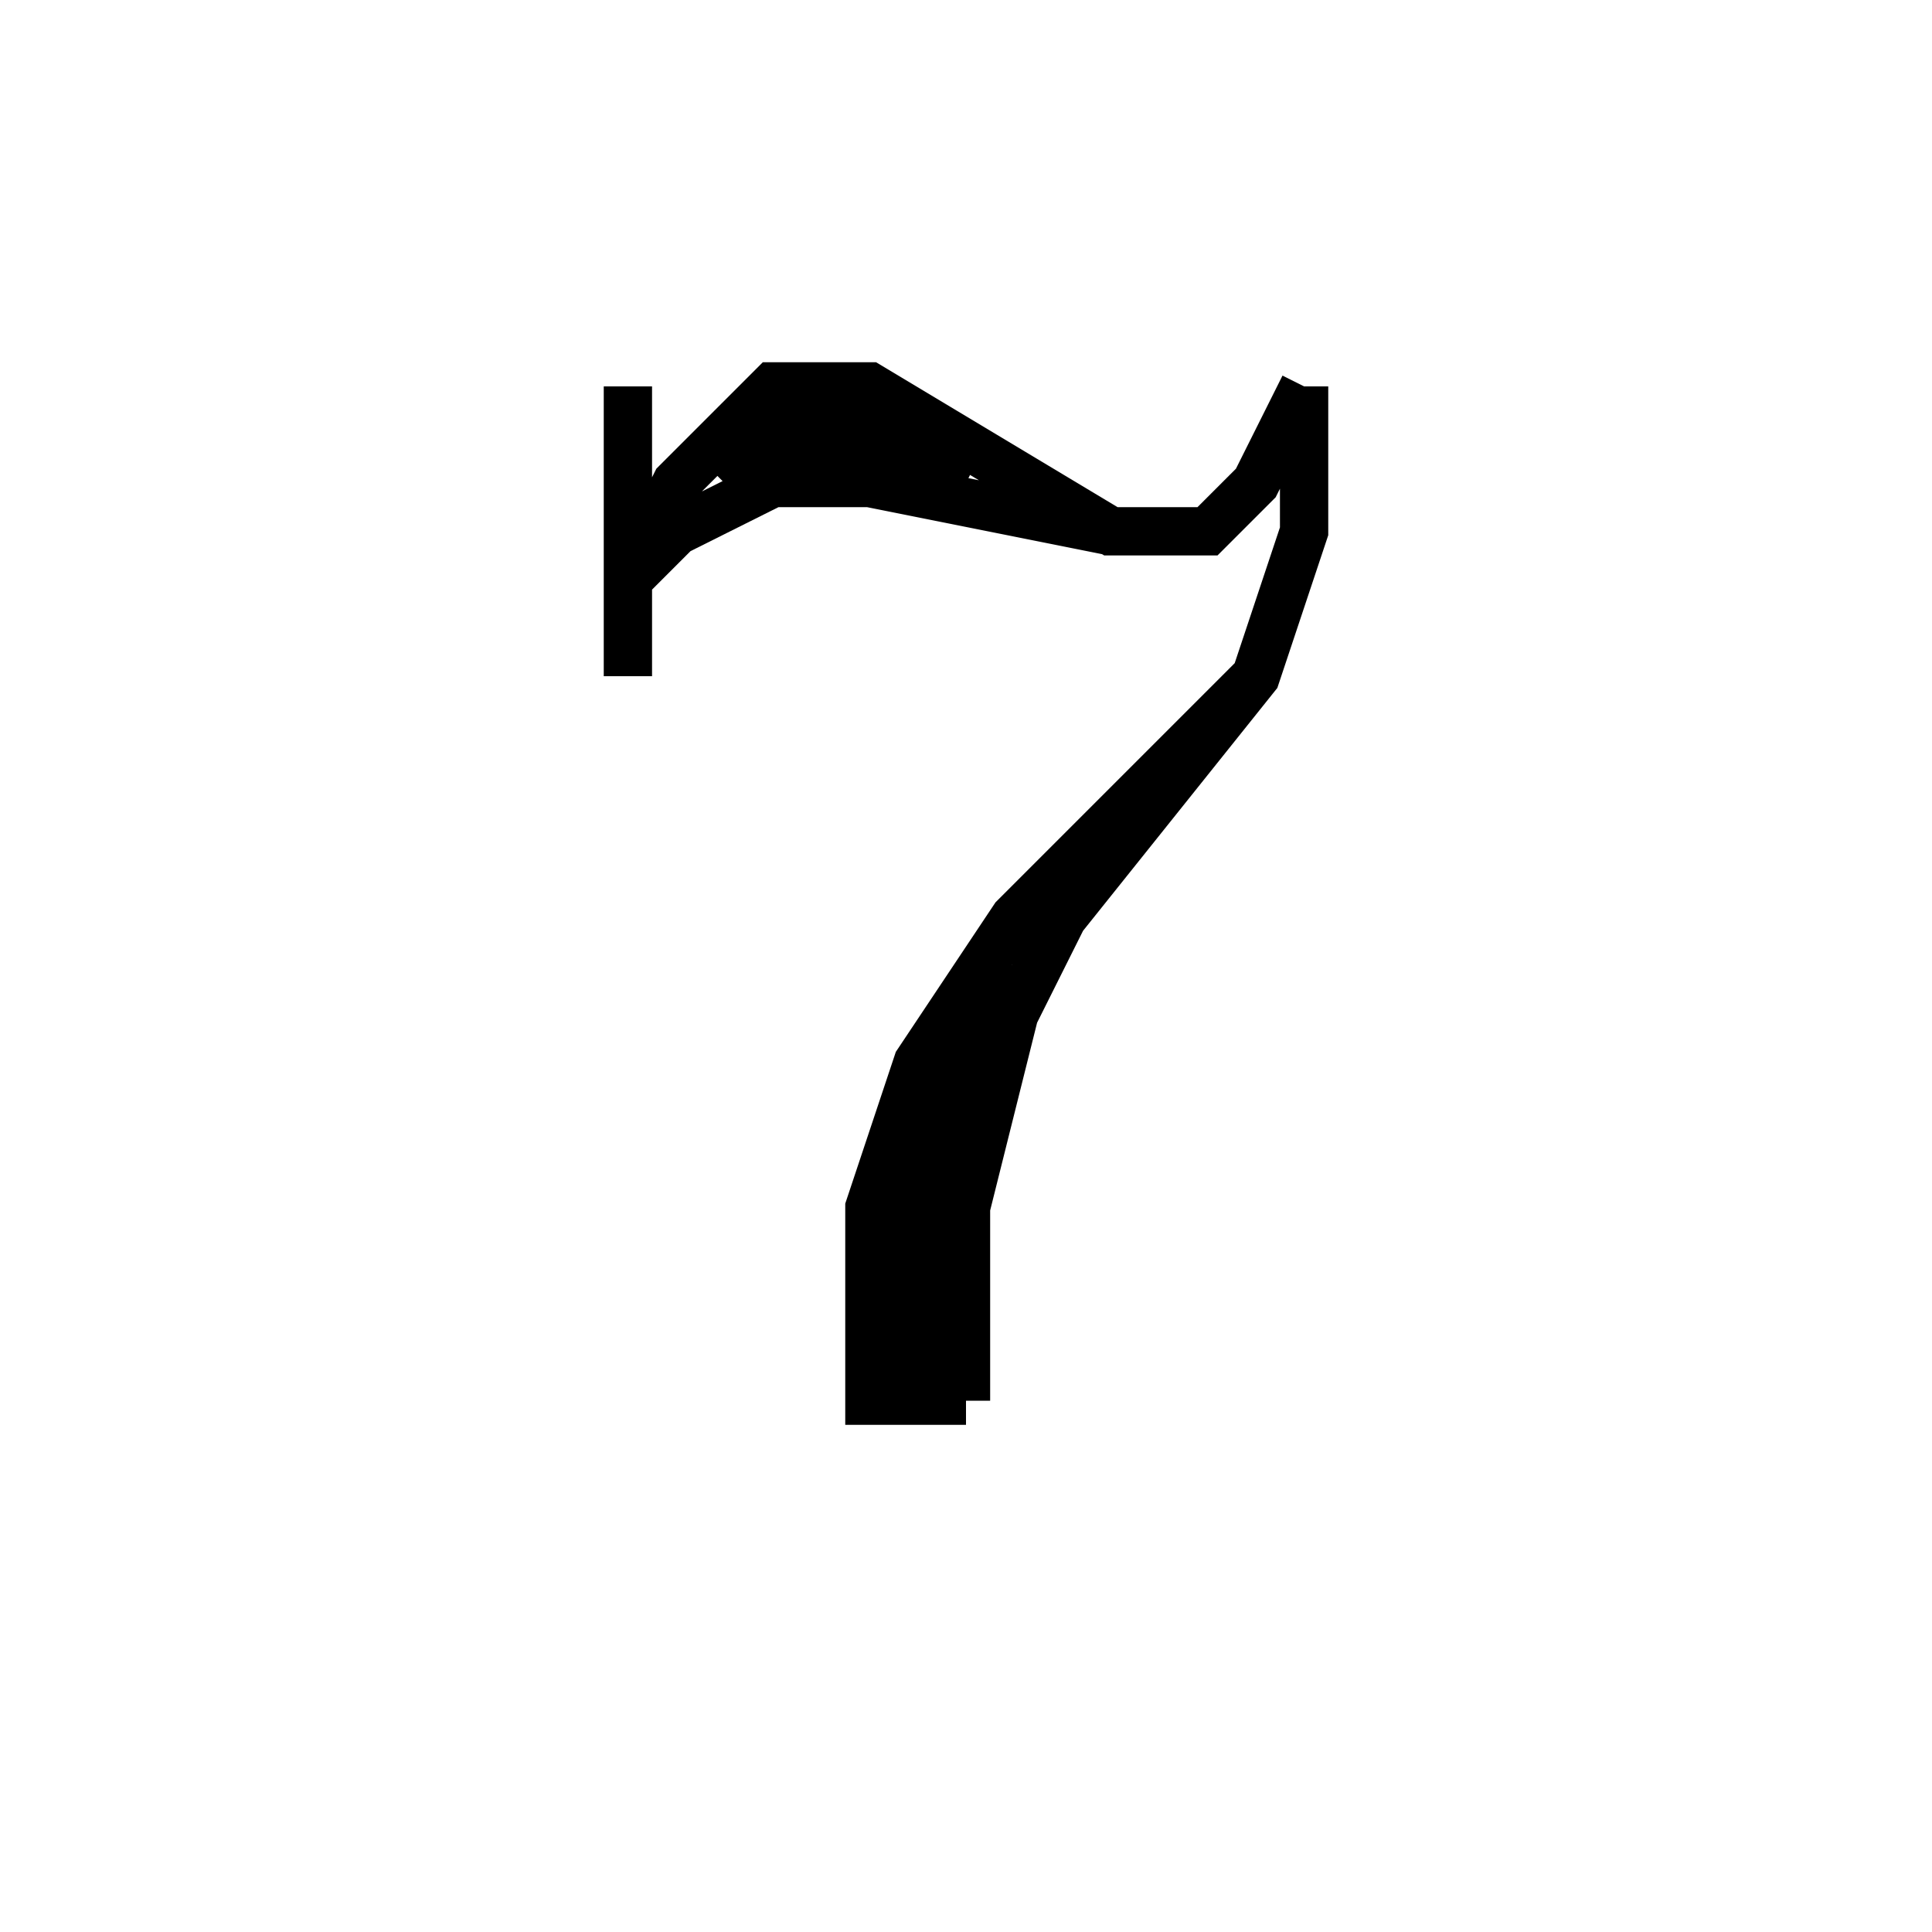 <svg xmlns='http://www.w3.org/2000/svg' 
xmlns:xlink='http://www.w3.org/1999/xlink' 
viewBox = '-20 -20 40 40' >
<path d = '
	M -7, -12
	L -7, -6

	M 7, -12
	L 7, -9
	L 6, -6
	L 2, -1
	L 1, 1
	L 0, 5
	L 0, 9

	M 1, 0
	L 0, 2
	L -1, 5
	L -1, 9

	M 6, -6
	L 1, -1
	L -1, 2
	L -2, 5
	L -2, 9
	L 0, 9

	M -7, -8
	L -6, -10
	L -4, -12
	L -2, -12
	L 3, -9
	L 5, -9
	L 6, -10
	L 7, -12

	M -5, -10
	L -4, -11
	L -2, -11
	L 0, -10

	M -7, -8
	L -6, -9
	L -4, -10
	L -2, -10
	L 3, -9

' fill='none' stroke='black' />
</svg>